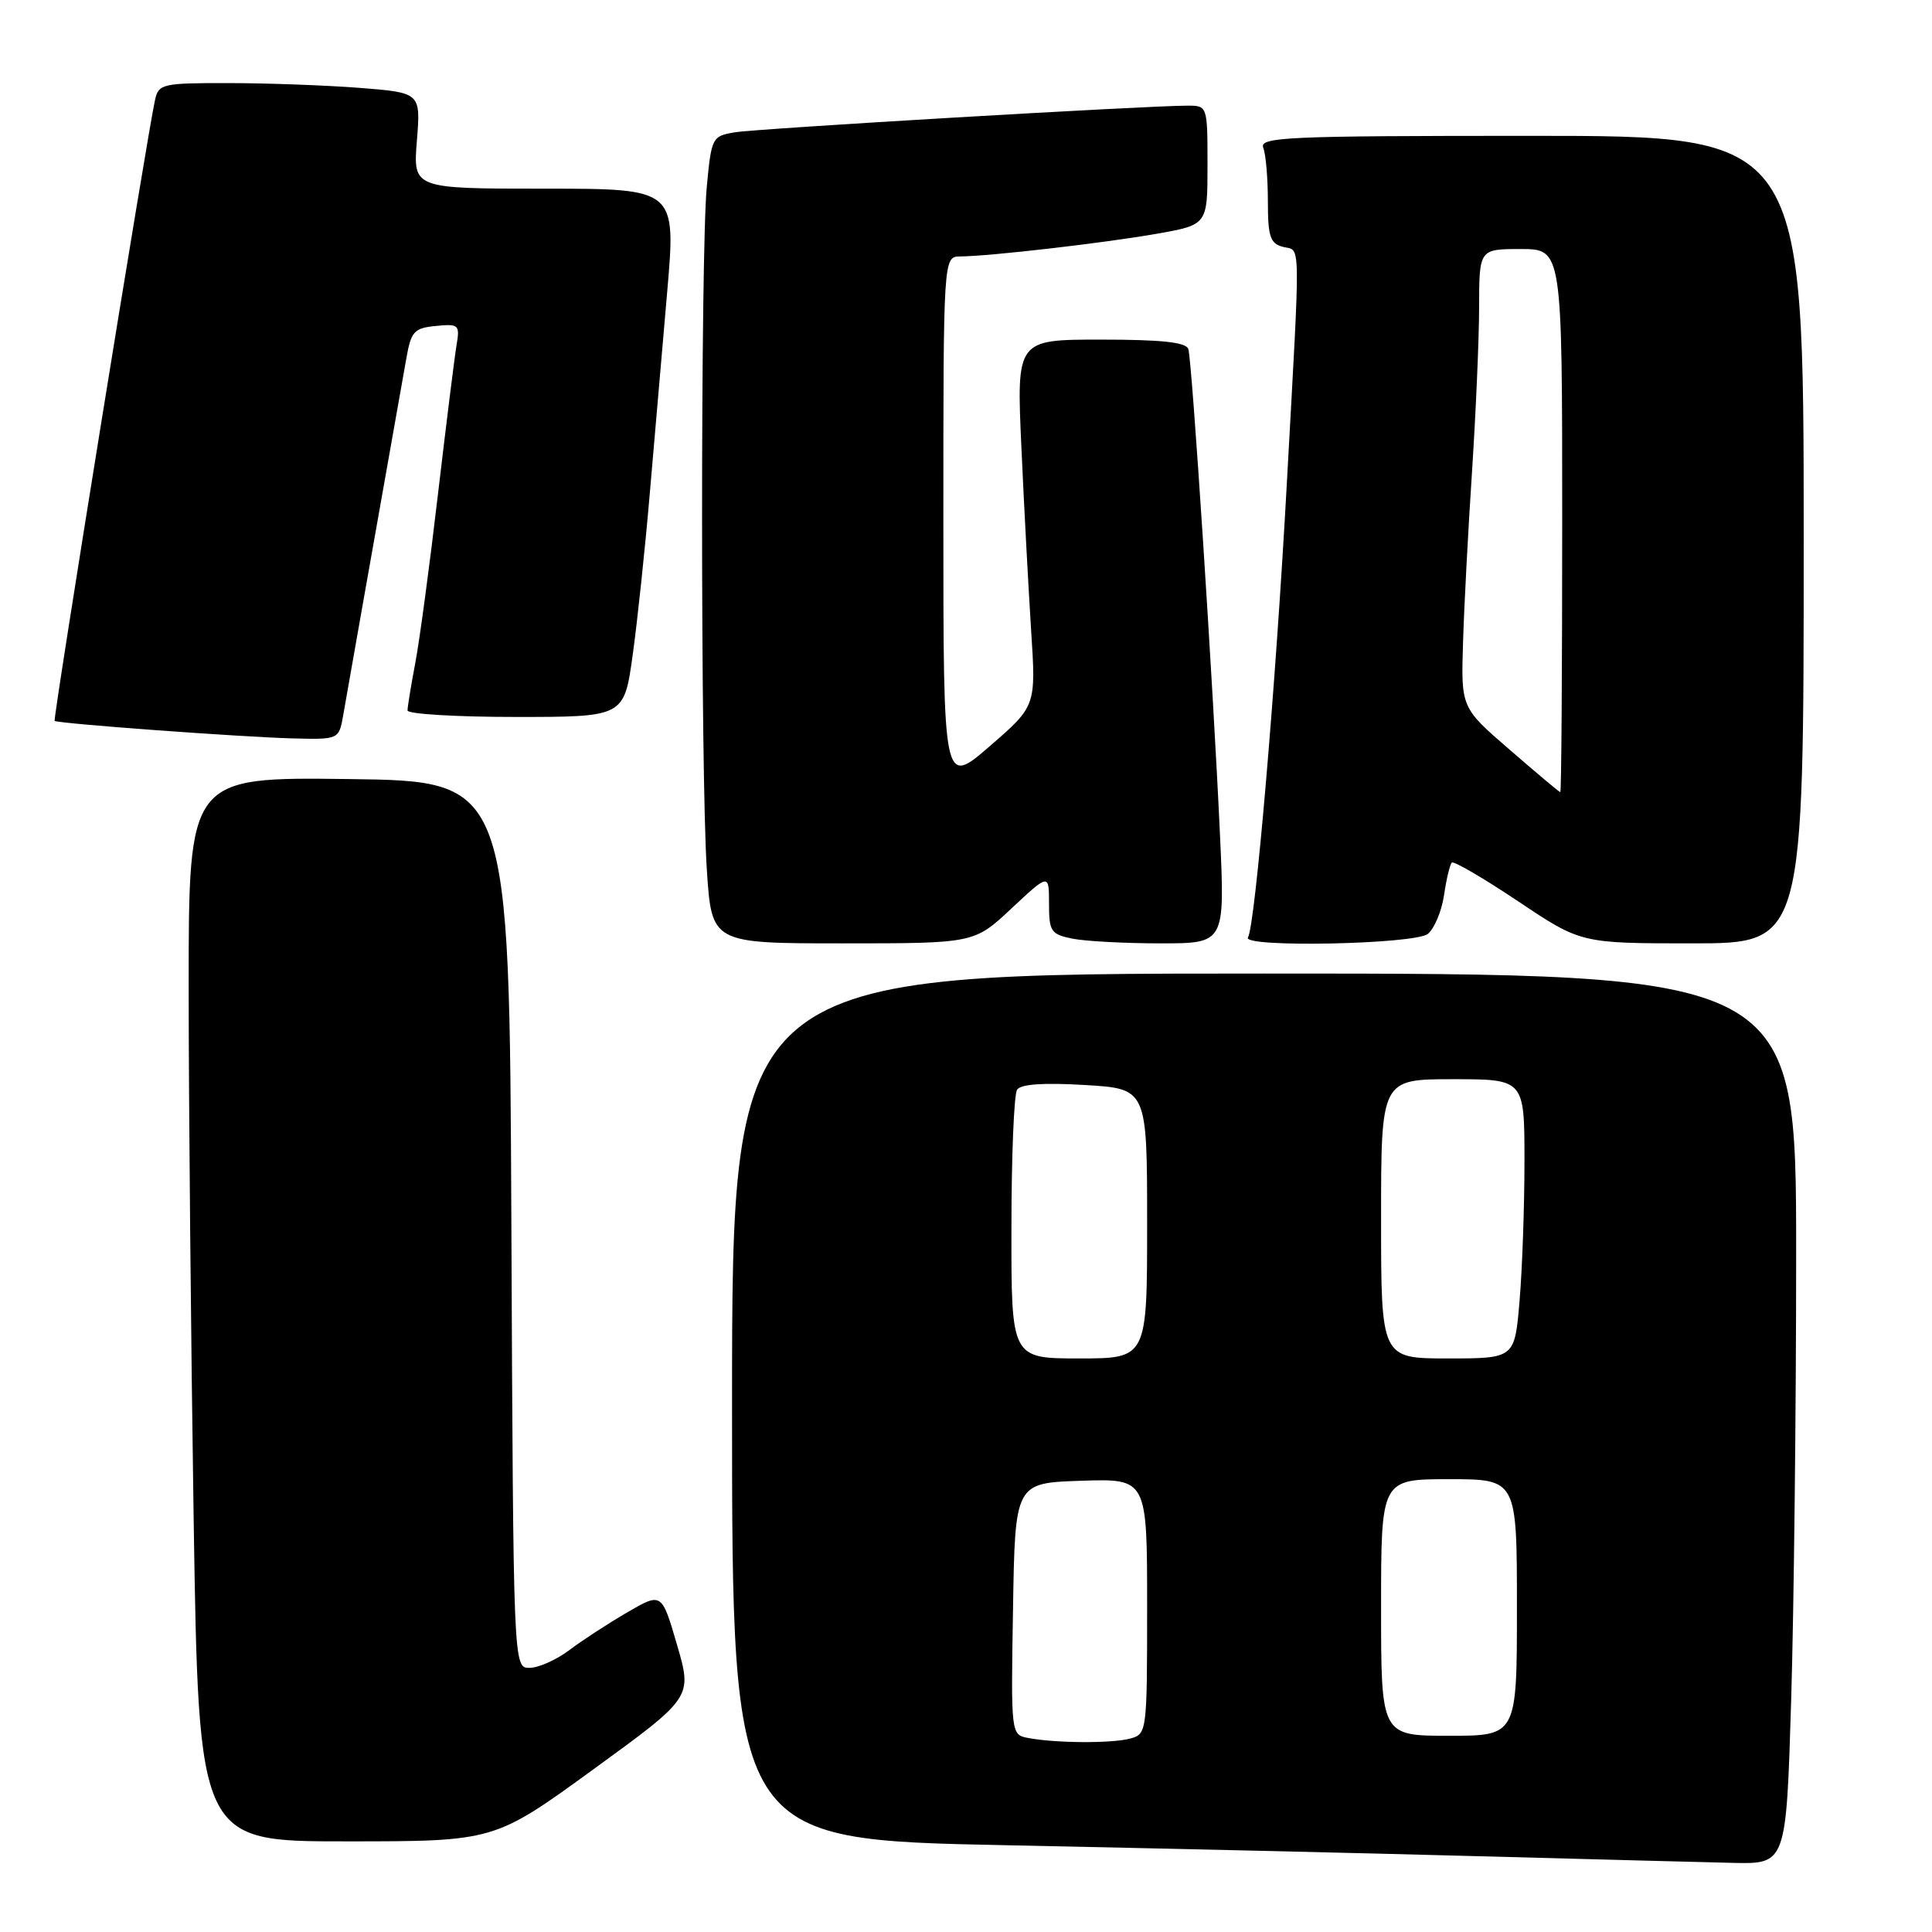 <?xml version="1.0" encoding="UTF-8" standalone="no"?>
<!DOCTYPE svg PUBLIC "-//W3C//DTD SVG 1.1//EN" "http://www.w3.org/Graphics/SVG/1.1/DTD/svg11.dtd" >
<svg xmlns="http://www.w3.org/2000/svg" xmlns:xlink="http://www.w3.org/1999/xlink" version="1.1" viewBox="0 0 256 256">
 <g >
 <path fill="currentColor"
d=" M 237.34 225.25 C 237.70 213.29 238.00 186.74 238.00 166.25 C 238.00 129.00 238.00 129.00 167.50 129.00 C 97.00 129.00 97.00 129.00 97.00 186.38 C 97.00 243.77 97.00 243.77 133.25 244.50 C 153.19 244.91 181.43 245.56 196.00 245.96 C 210.57 246.35 225.69 246.75 229.59 246.84 C 236.68 247.00 236.68 247.00 237.34 225.25 Z  M 78.62 234.45 C 91.74 224.91 91.74 224.91 89.71 217.95 C 87.68 210.99 87.68 210.99 83.09 213.66 C 80.57 215.13 77.11 217.38 75.41 218.67 C 73.70 219.95 71.34 221.00 70.16 221.00 C 68.02 221.00 68.02 221.00 67.76 162.25 C 67.50 103.50 67.50 103.50 46.25 103.23 C 25.00 102.96 25.00 102.96 25.00 130.73 C 25.00 146.00 25.30 177.74 25.66 201.25 C 26.33 244.00 26.33 244.00 45.91 243.99 C 65.50 243.99 65.50 243.99 78.62 234.45 Z  M 134.04 120.36 C 139.00 115.73 139.00 115.73 139.00 119.74 C 139.00 123.43 139.25 123.80 142.12 124.38 C 143.84 124.72 149.09 125.00 153.78 125.00 C 162.31 125.00 162.31 125.00 161.66 110.75 C 160.75 90.83 157.95 47.76 157.46 46.25 C 157.17 45.35 153.94 45.00 145.88 45.00 C 134.69 45.00 134.69 45.00 135.34 59.25 C 135.69 67.09 136.28 78.01 136.63 83.53 C 137.28 93.56 137.28 93.56 131.14 98.88 C 125.00 104.20 125.00 104.20 125.00 69.10 C 125.00 34.00 125.00 34.00 127.25 33.98 C 131.15 33.95 146.22 32.21 153.25 30.98 C 160.00 29.79 160.00 29.79 160.00 21.90 C 160.00 14.02 159.99 14.00 157.35 14.00 C 151.97 14.00 100.39 17.03 97.39 17.53 C 94.36 18.03 94.27 18.19 93.65 24.77 C 92.82 33.57 92.82 102.68 93.66 115.25 C 94.30 125.00 94.30 125.00 111.69 125.00 C 129.09 125.00 129.09 125.00 134.04 120.36 Z  M 189.19 123.75 C 190.05 123.06 191.02 120.76 191.34 118.63 C 191.65 116.50 192.12 114.55 192.37 114.30 C 192.62 114.05 196.57 116.36 201.15 119.42 C 209.48 125.00 209.48 125.00 224.24 125.00 C 239.00 125.00 239.00 125.00 239.00 71.50 C 239.00 18.00 239.00 18.00 202.89 18.00 C 170.38 18.00 166.85 18.16 167.39 19.58 C 167.73 20.45 168.00 23.64 168.00 26.68 C 168.00 31.35 168.31 32.27 170.00 32.71 C 172.39 33.33 172.35 30.71 170.50 64.26 C 169.04 90.90 166.32 122.68 165.36 124.22 C 164.52 125.59 187.45 125.13 189.19 123.75 Z  M 45.48 94.75 C 45.94 92.08 48.80 75.92 53.84 47.50 C 54.47 43.90 54.87 43.47 57.76 43.19 C 60.78 42.89 60.95 43.04 60.50 45.69 C 60.24 47.23 59.13 56.15 58.03 65.50 C 56.94 74.85 55.59 84.92 55.02 87.89 C 54.46 90.85 54.00 93.66 54.00 94.14 C 54.00 94.61 60.46 95.00 68.35 95.00 C 82.70 95.00 82.70 95.00 83.84 86.75 C 84.47 82.21 85.48 72.65 86.09 65.50 C 86.70 58.35 87.74 46.31 88.40 38.75 C 89.59 25.00 89.59 25.00 72.16 25.00 C 54.73 25.00 54.73 25.00 55.24 18.64 C 55.75 12.28 55.75 12.28 47.62 11.64 C 43.16 11.30 35.35 11.01 30.27 11.01 C 21.51 11.00 21.01 11.11 20.54 13.25 C 19.49 17.99 6.99 95.32 7.24 95.52 C 7.66 95.88 31.96 97.66 38.70 97.84 C 44.91 98.00 44.91 98.00 45.48 94.75 Z  M 136.23 230.29 C 133.96 229.86 133.95 229.83 134.23 213.18 C 134.50 196.50 134.50 196.50 143.25 196.21 C 152.00 195.92 152.00 195.92 152.00 212.84 C 152.00 229.55 151.97 229.77 149.75 230.37 C 147.29 231.03 139.84 230.98 136.23 230.29 Z  M 183.00 213.00 C 183.00 196.00 183.00 196.00 192.00 196.00 C 201.00 196.00 201.00 196.00 201.00 213.00 C 201.00 230.00 201.00 230.00 192.00 230.00 C 183.00 230.00 183.00 230.00 183.00 213.00 Z  M 134.02 162.75 C 134.02 153.26 134.36 145.00 134.77 144.39 C 135.25 143.65 138.30 143.44 143.75 143.77 C 152.00 144.26 152.00 144.26 152.00 162.13 C 152.00 180.00 152.00 180.00 143.00 180.00 C 134.00 180.00 134.00 180.00 134.02 162.75 Z  M 183.00 161.50 C 183.00 143.00 183.00 143.00 192.50 143.00 C 202.00 143.00 202.00 143.00 202.00 153.85 C 202.00 159.82 201.71 168.14 201.35 172.35 C 200.71 180.00 200.71 180.00 191.85 180.00 C 183.00 180.00 183.00 180.00 183.00 161.50 Z  M 200.05 99.35 C 193.59 93.77 193.59 93.77 193.86 85.13 C 194.00 80.38 194.54 70.20 195.05 62.50 C 195.55 54.80 195.98 45.01 195.99 40.75 C 196.00 33.00 196.00 33.00 201.50 33.00 C 207.00 33.00 207.00 33.00 207.00 69.00 C 207.00 88.80 206.89 104.99 206.75 104.97 C 206.61 104.96 203.60 102.43 200.05 99.35 Z "/>
</g>
</svg>